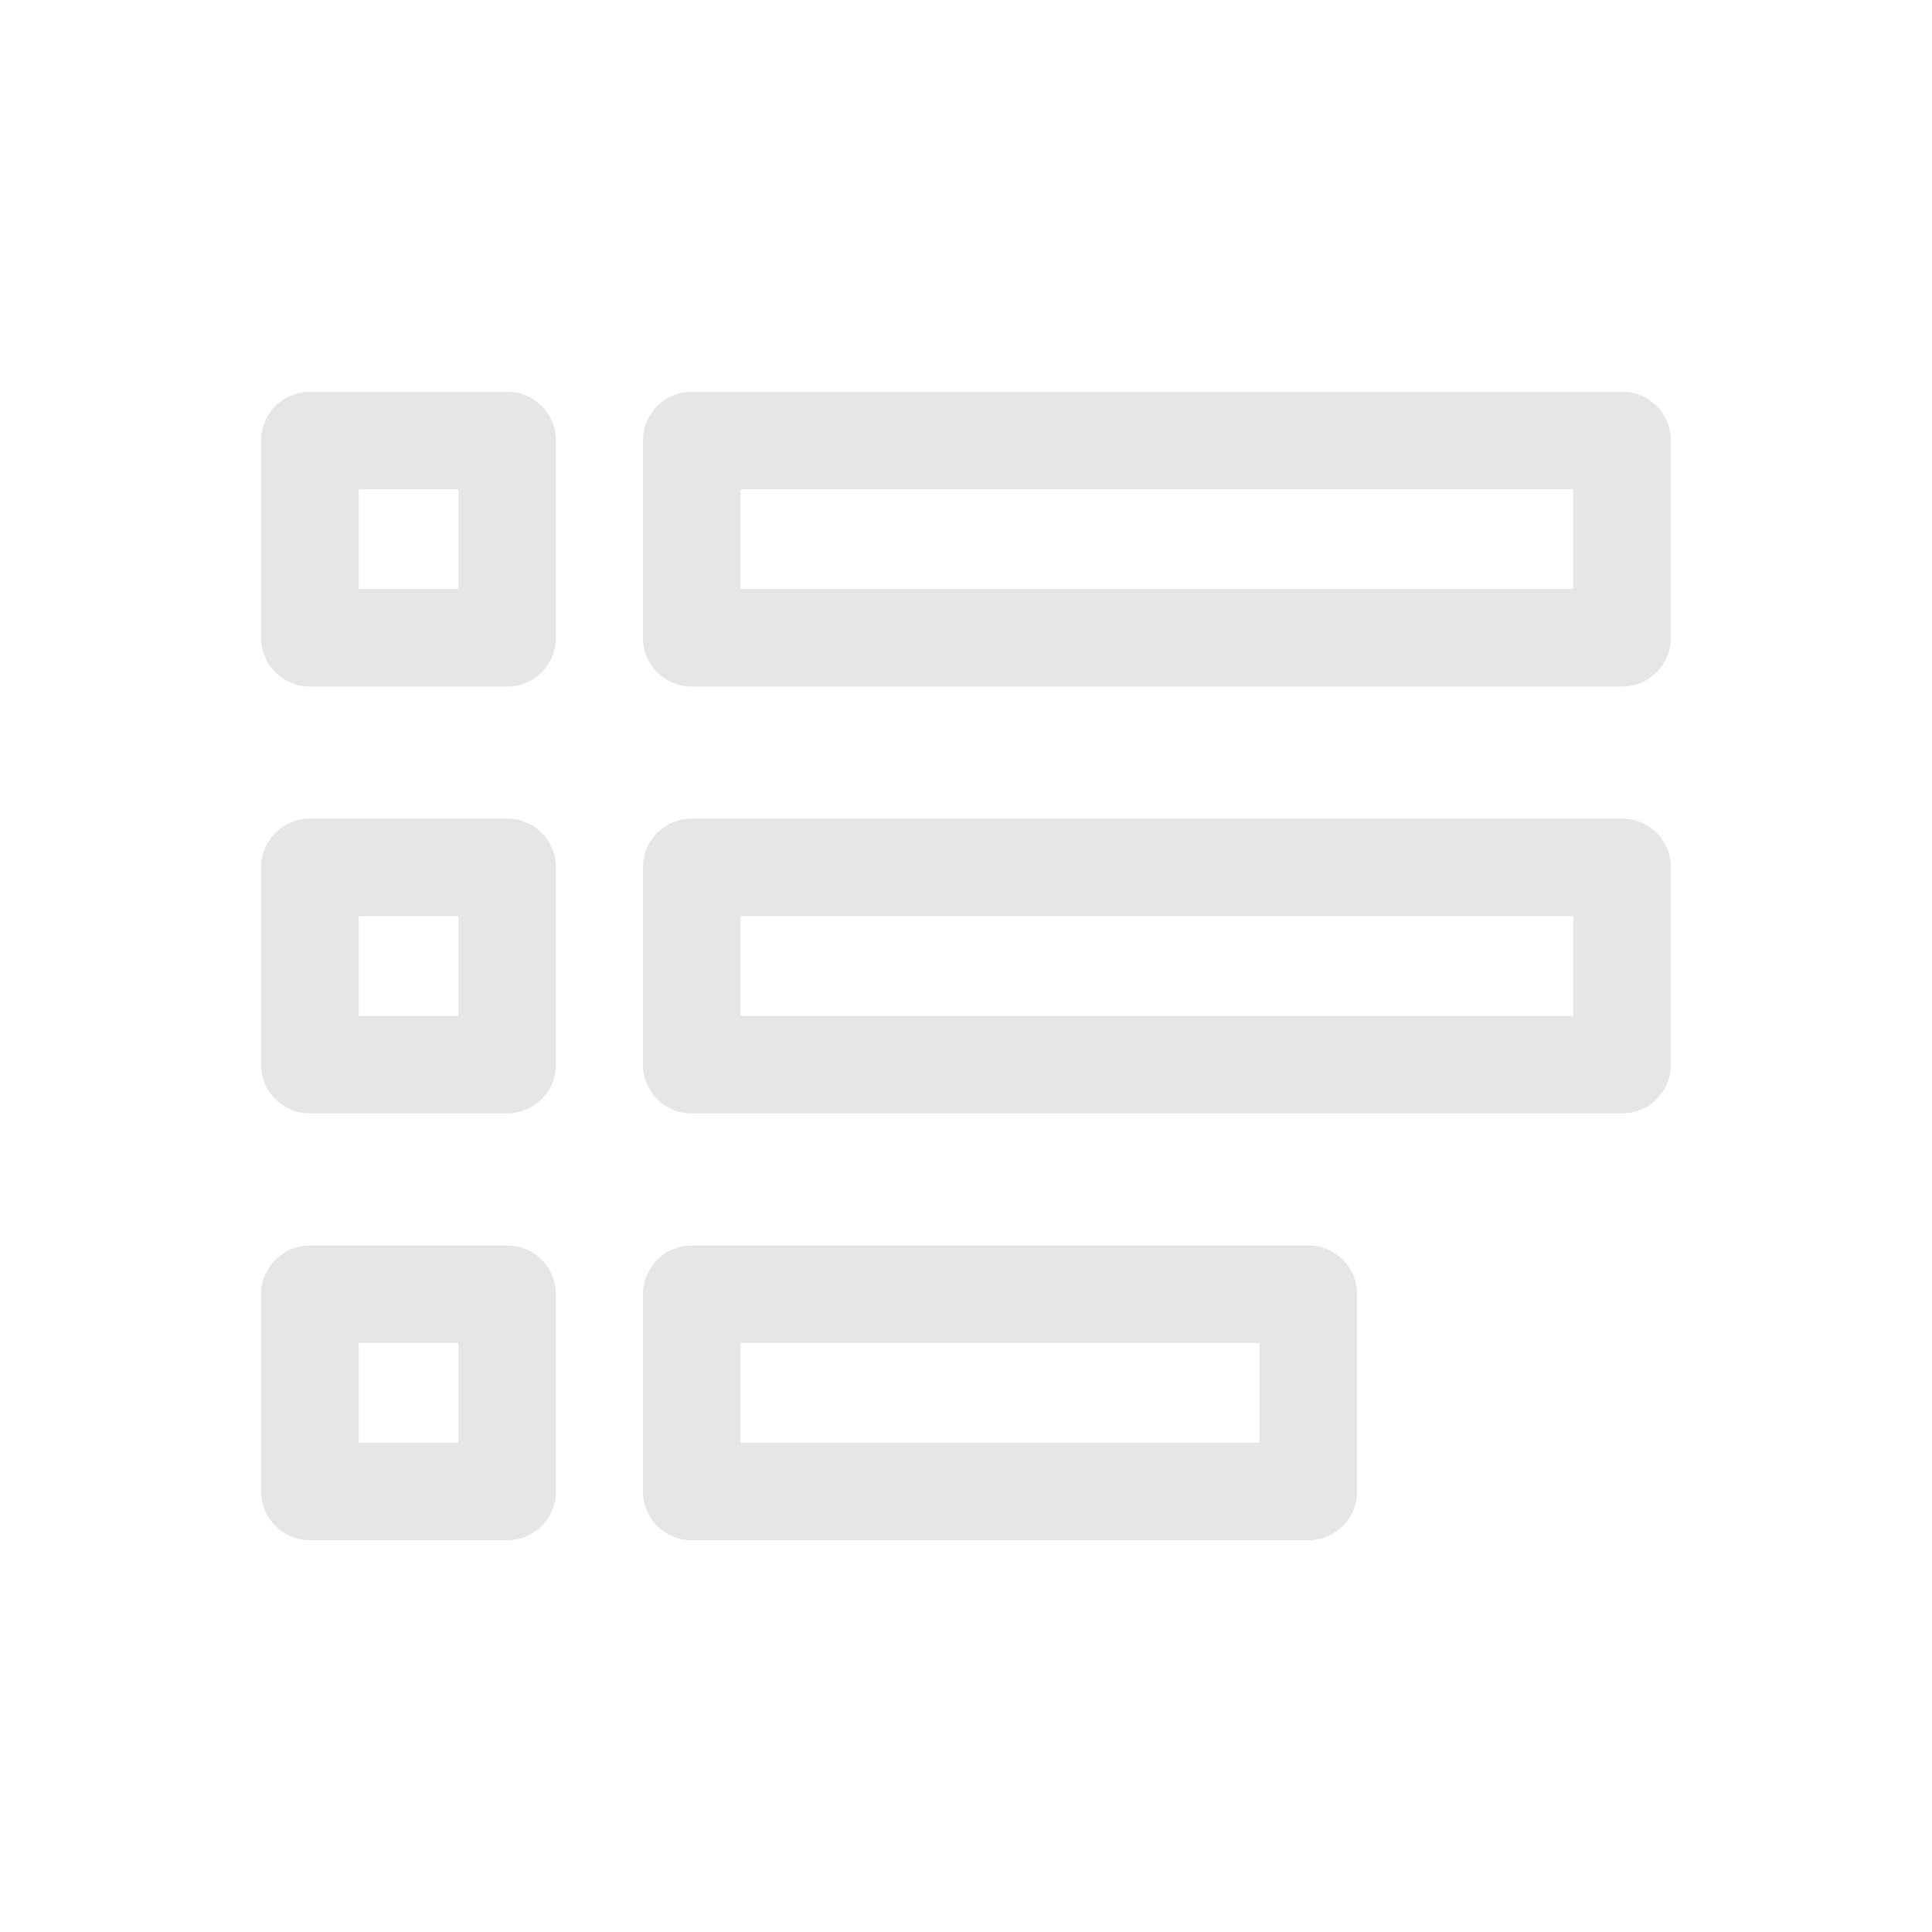 <?xml version="1.0" standalone="no"?><!DOCTYPE svg PUBLIC "-//W3C//DTD SVG 1.1//EN" "http://www.w3.org/Graphics/SVG/1.1/DTD/svg11.dtd"><svg t="1699771552273" class="icon" viewBox="0 0 1024 1024" version="1.1" xmlns="http://www.w3.org/2000/svg" p-id="38430" xmlns:xlink="http://www.w3.org/1999/xlink" width="128" height="128"><path d="M268.81 363.9H164.27a25.86 25.86 0 0 1-25.86-25.9V233.5a25.86 25.86 0 0 1 25.86-25.86h104.54a25.86 25.86 0 0 1 25.86 25.86V338a25.86 25.86 0 0 1-25.86 25.9z m-78.67-51.73H243v-52.81h-52.86z" fill="#e6e6e6" p-id="38431"></path><path d="M859.73 363.9H366.65a25.86 25.86 0 0 1-25.86-25.9V233.5a25.86 25.86 0 0 1 25.86-25.86h493.08a25.86 25.86 0 0 1 25.86 25.86V338a25.86 25.86 0 0 1-25.86 25.9z m-467.22-51.73h441.35v-52.81H392.51z" fill="#e6e6e6" p-id="38432"></path><path d="M268.81 590.13H164.27a25.86 25.86 0 0 1-25.86-25.86V459.73a25.86 25.86 0 0 1 25.86-25.86h104.54a25.86 25.86 0 0 1 25.86 25.86v104.54a25.86 25.86 0 0 1-25.86 25.86z m-78.67-51.72H243v-52.82h-52.86z" fill="#e6e6e6" p-id="38433"></path><path d="M859.73 590.13H366.65a25.86 25.86 0 0 1-25.86-25.86V459.73a25.86 25.86 0 0 1 25.86-25.86h493.08a25.86 25.86 0 0 1 25.86 25.86v104.54a25.86 25.86 0 0 1-25.86 25.86z m-467.22-51.72h441.35v-52.82H392.51z" fill="#e6e6e6" p-id="38434"></path><path d="M268.81 816.36H164.27a25.86 25.86 0 0 1-25.86-25.86V686a25.86 25.86 0 0 1 25.86-25.86h104.54A25.86 25.86 0 0 1 294.67 686v104.5a25.86 25.86 0 0 1-25.86 25.86z m-78.67-51.72H243v-52.81h-52.86z" fill="#e6e6e6" p-id="38435"></path><path d="M693.41 816.36H366.65a25.86 25.86 0 0 1-25.86-25.86V686a25.86 25.86 0 0 1 25.86-25.86h326.76A25.86 25.86 0 0 1 719.28 686v104.5a25.86 25.86 0 0 1-25.87 25.86z m-300.9-51.72h275v-52.81h-275z" fill="#e6e6e6" p-id="38436"></path></svg>